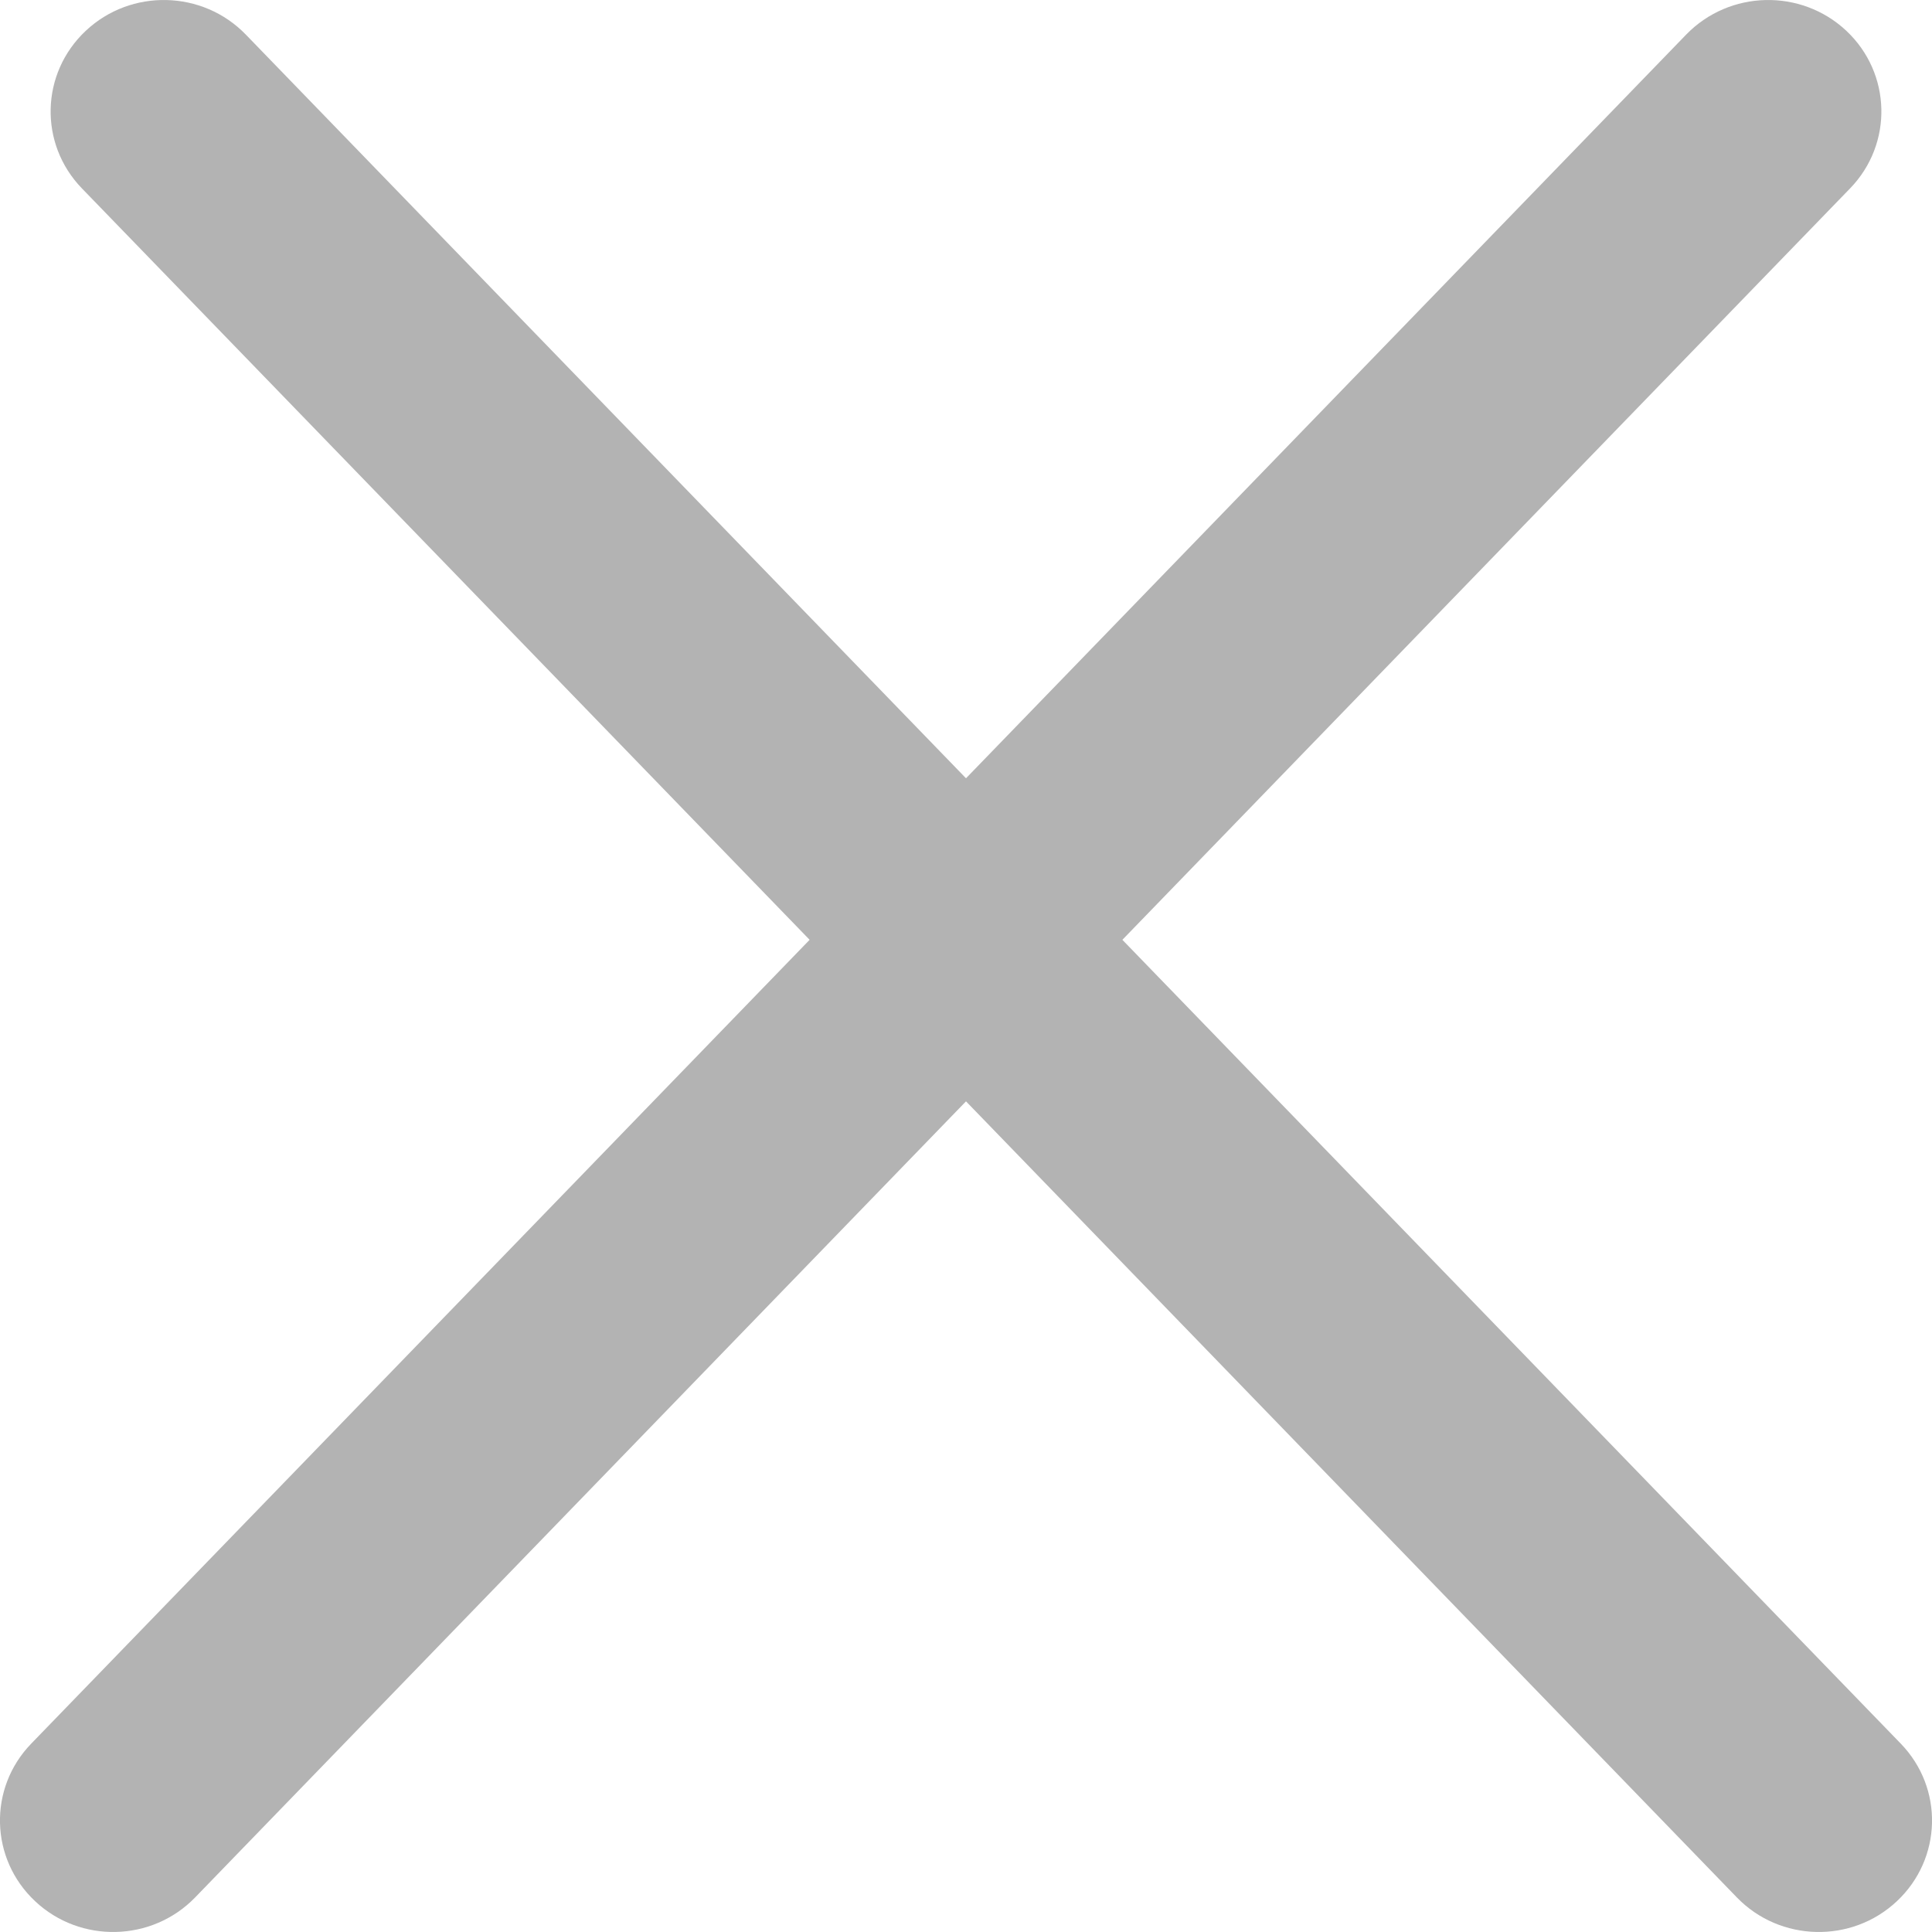 <svg width="18" height="18" viewBox="0 0 18 18" fill="none" xmlns="http://www.w3.org/2000/svg">
<path fill-rule="evenodd" clip-rule="evenodd" d="M0.291 16.245C-0.111 16.66 -0.095 17.317 0.327 17.713C0.748 18.109 1.416 18.093 1.818 17.678L9 10.261L16.182 17.678C16.584 18.093 17.252 18.109 17.673 17.713C18.095 17.317 18.111 16.66 17.709 16.245L10.457 8.756L17.237 1.755C17.639 1.34 17.623 0.683 17.202 0.287C16.78 -0.109 16.113 -0.093 15.71 0.322L9 7.251L2.29 0.322C1.888 -0.093 1.22 -0.109 0.799 0.287C0.377 0.683 0.361 1.34 0.763 1.755L7.543 8.756L0.291 16.245Z" fill="#B3B3B3"/>
</svg>
